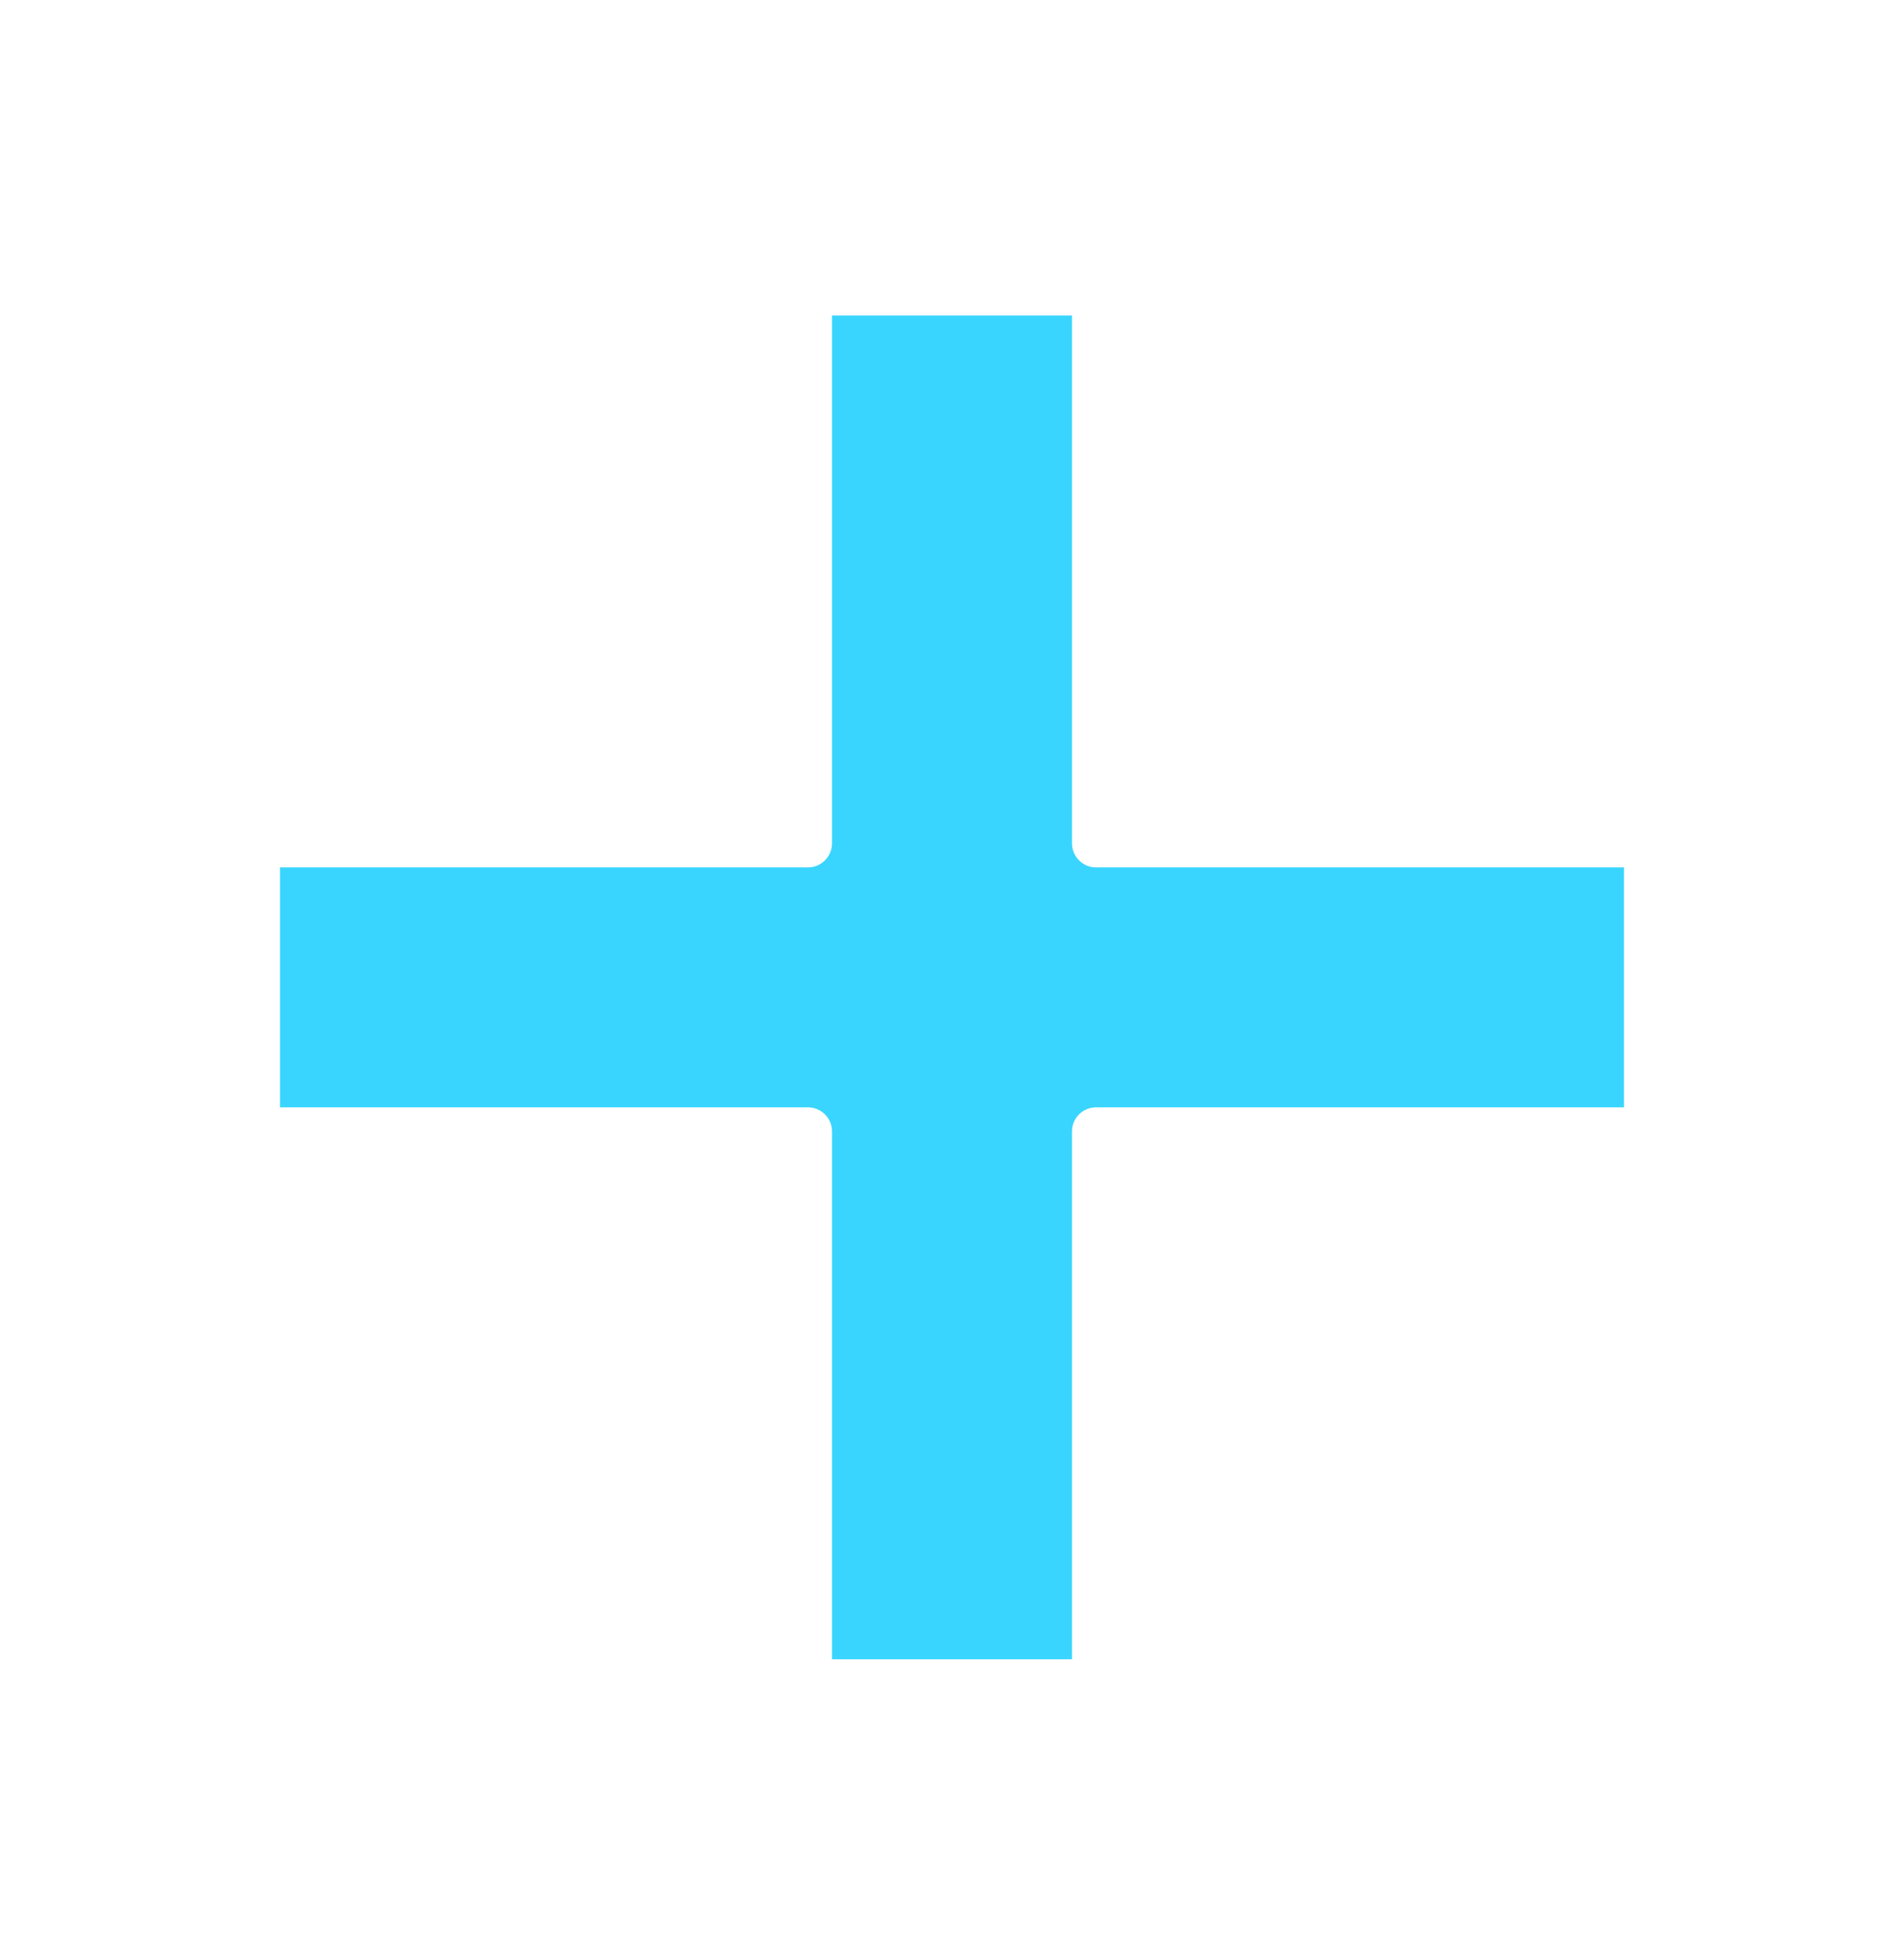 <svg width="34" height="35" viewBox="0 0 34 35" fill="none" xmlns="http://www.w3.org/2000/svg">
<path d="M19.571 15.492C19.335 15.492 19.143 15.3 19.143 15.063V5.635H14.857V15.063C14.857 15.3 14.665 15.492 14.429 15.492H5V19.778H14.429C14.665 19.778 14.857 19.97 14.857 20.206V29.635H19.143V20.206C19.143 19.97 19.335 19.778 19.571 19.778H29V15.492H19.571Z" fill="#39d5ff"/>
</svg>
